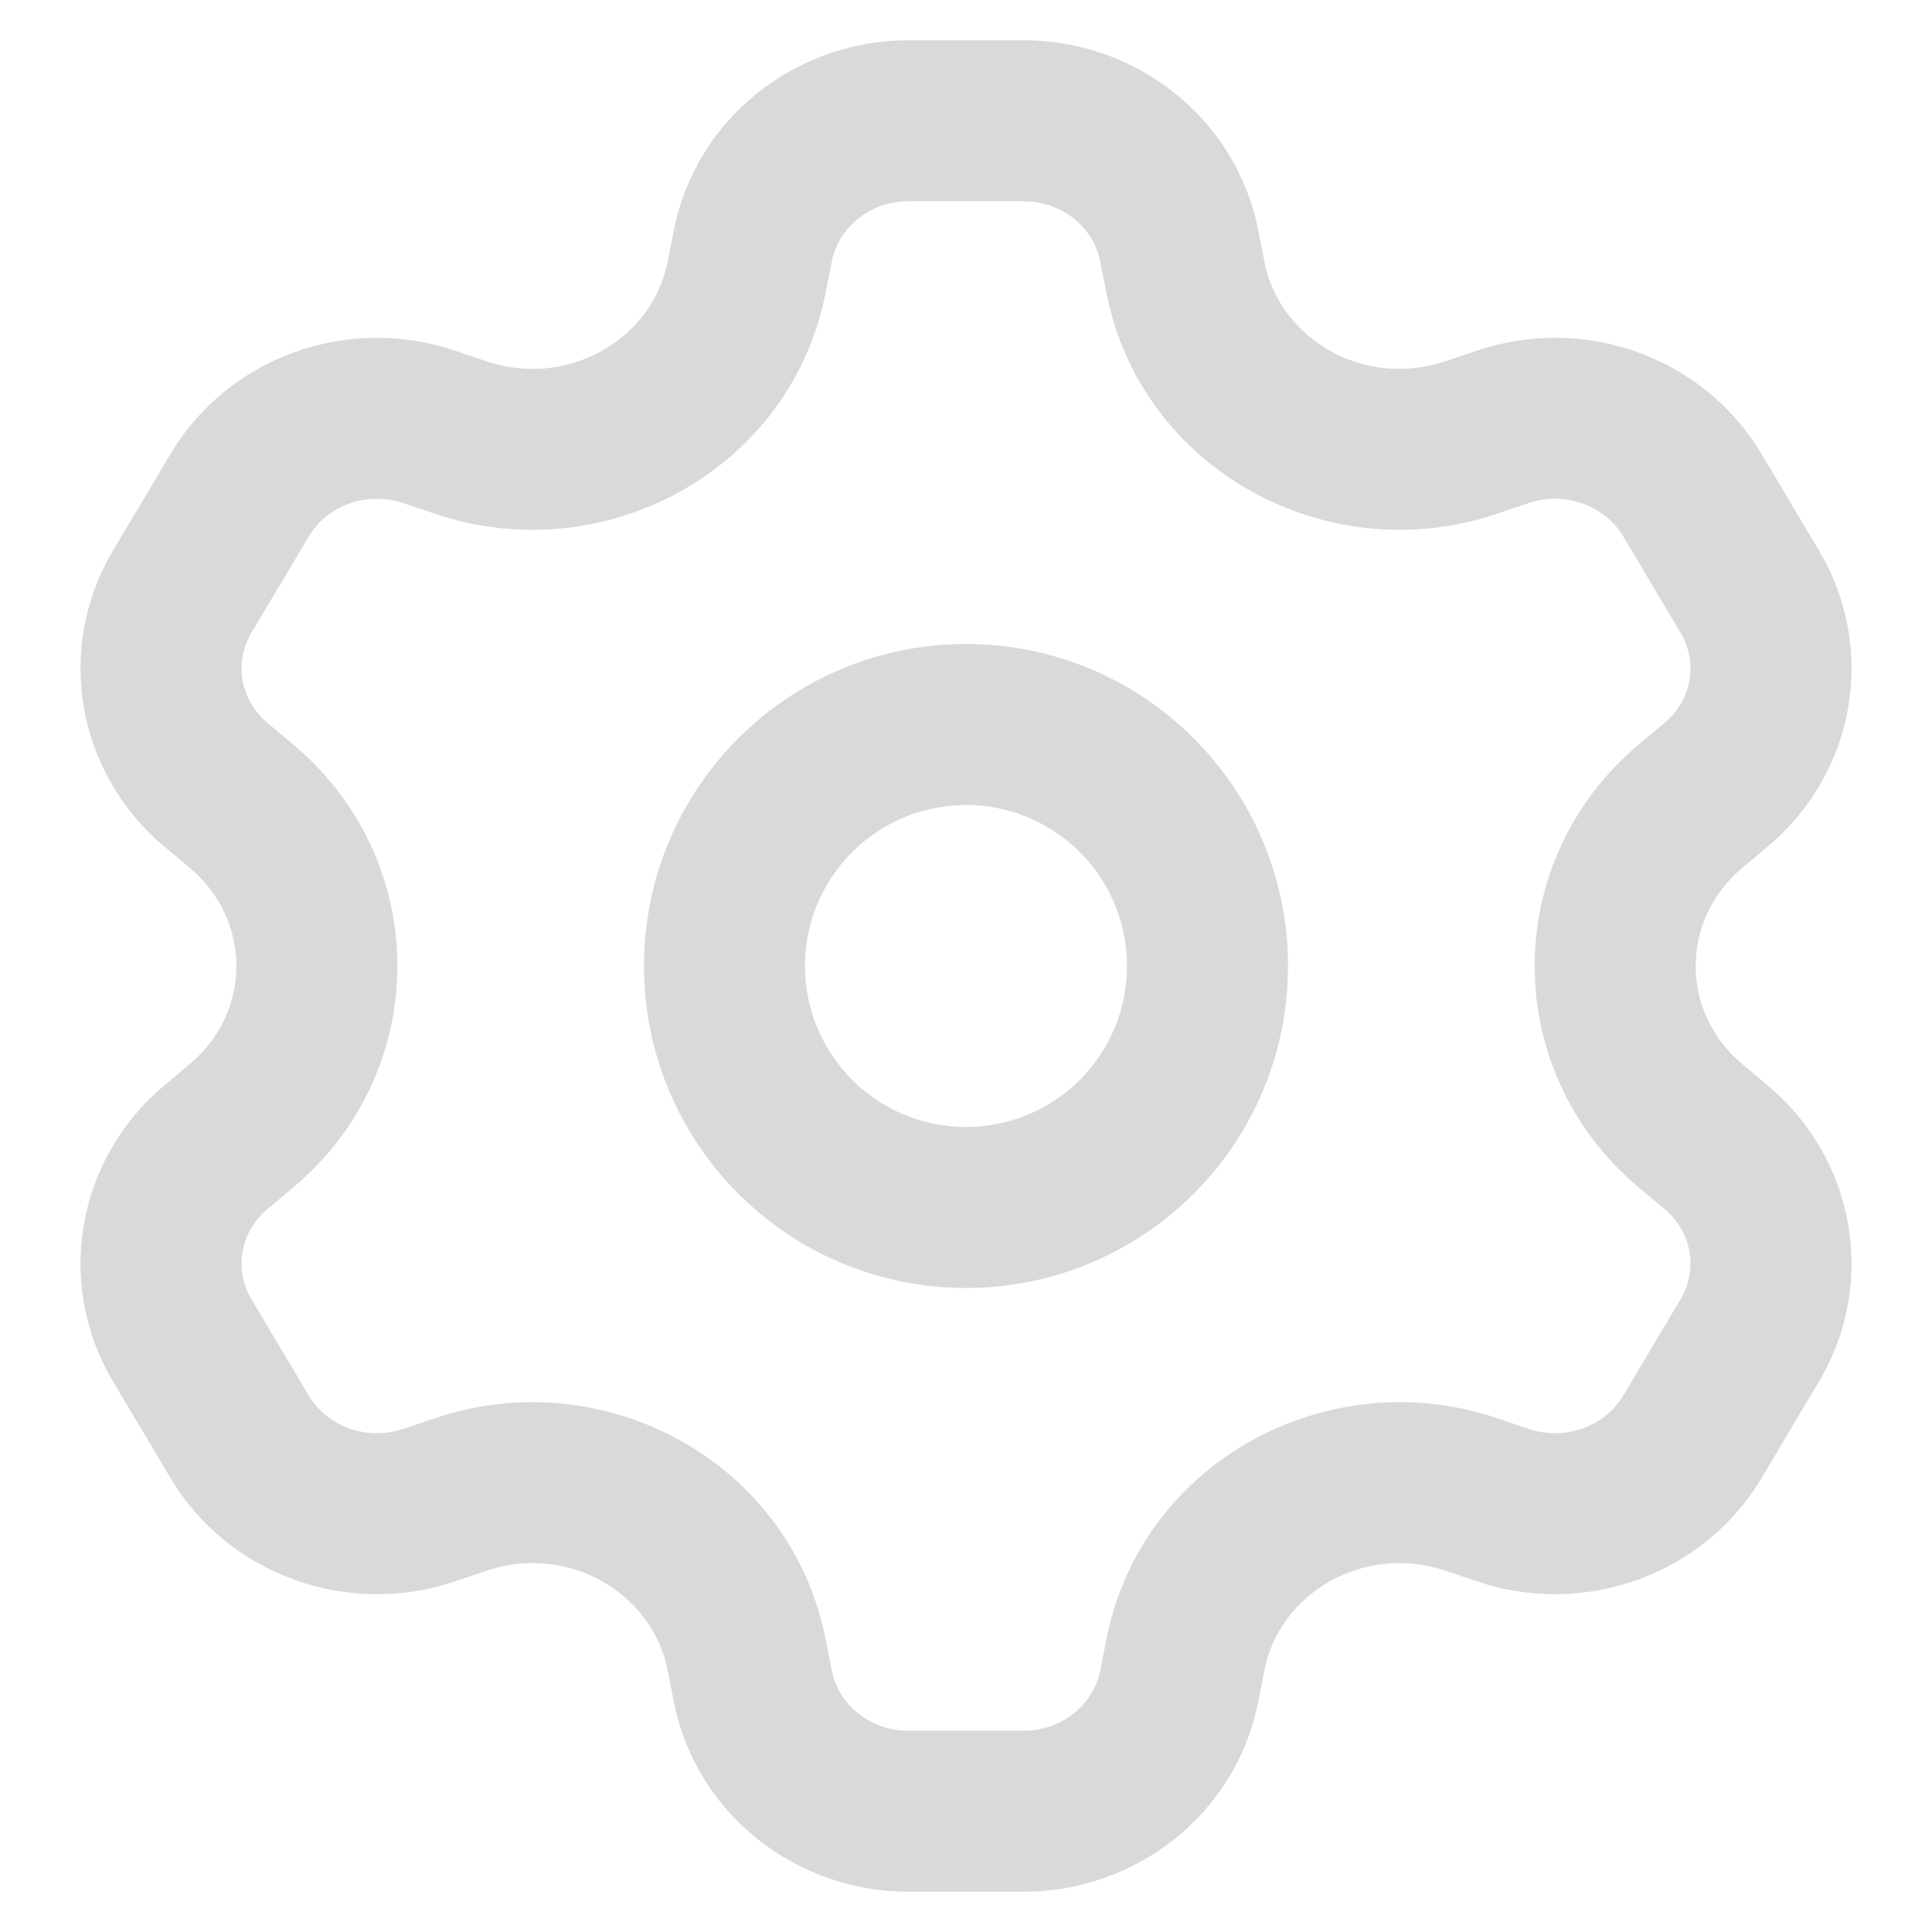 <svg width="30" height="30" viewBox="0 0 30 30" fill="none" xmlns="http://www.w3.org/2000/svg">
<path fill-rule="evenodd" clip-rule="evenodd" d="M15 10C12.239 10 10 12.239 10 15C10 17.761 12.239 20 15 20C17.762 20 20 17.761 20 15C20 12.239 17.762 10 15 10ZM12.5 15C12.5 13.619 13.62 12.5 15 12.5C16.381 12.5 17.5 13.619 17.5 15C17.5 16.381 16.381 17.5 15 17.5C13.62 17.5 12.5 16.381 12.5 15Z" fill="#D9D9D9"/>
<path fill-rule="evenodd" clip-rule="evenodd" d="M14.108 0.625C12.357 0.625 10.808 1.834 10.465 3.57L10.366 4.07C10.131 5.258 8.827 6.038 7.556 5.61L7.06 5.443C5.403 4.885 3.548 5.537 2.648 7.049L1.756 8.547C0.847 10.073 1.193 12.006 2.549 13.143L2.946 13.476C3.912 14.285 3.912 15.715 2.946 16.524L2.549 16.857C1.193 17.994 0.847 19.927 1.756 21.453L2.648 22.951C3.548 24.463 5.403 25.115 7.06 24.557L7.556 24.39C8.827 23.962 10.131 24.742 10.366 25.93L10.465 26.43C10.808 28.166 12.357 29.375 14.108 29.375H15.892C17.643 29.375 19.193 28.166 19.536 26.43L19.635 25.93C19.869 24.742 21.173 23.962 22.444 24.39L22.94 24.557C24.597 25.115 26.452 24.463 27.353 22.951L28.244 21.453C29.153 19.927 28.808 17.994 27.451 16.857L27.054 16.524C26.089 15.715 26.089 14.285 27.054 13.476L27.451 13.143C28.808 12.006 29.153 10.073 28.244 8.547L27.353 7.049C26.452 5.537 24.598 4.885 22.94 5.443L22.444 5.61C21.173 6.038 19.869 5.258 19.635 4.07L19.536 3.57C19.193 1.834 17.643 0.625 15.892 0.625H14.108ZM12.917 4.055C13.019 3.542 13.498 3.125 14.108 3.125H15.892C16.503 3.125 16.982 3.542 17.083 4.055L17.182 4.555C17.724 7.298 20.614 8.865 23.242 7.979L23.738 7.812C24.312 7.619 24.924 7.857 25.205 8.328L26.096 9.826C26.368 10.282 26.276 10.866 25.846 11.227L25.448 11.56C23.291 13.368 23.291 16.632 25.448 18.44L25.846 18.773C26.276 19.134 26.368 19.718 26.096 20.174L25.205 21.672C24.924 22.142 24.312 22.381 23.738 22.188L23.242 22.02C20.614 21.135 17.724 22.702 17.182 25.445L17.083 25.945C16.982 26.458 16.503 26.875 15.892 26.875H14.108C13.498 26.875 13.019 26.458 12.917 25.945L12.818 25.445C12.276 22.702 9.387 21.135 6.758 22.021L6.262 22.188C5.689 22.381 5.076 22.142 4.796 21.672L3.904 20.174C3.632 19.718 3.724 19.134 4.155 18.773L4.552 18.44C6.71 16.632 6.71 13.368 4.552 11.56L4.155 11.227C3.724 10.866 3.632 10.282 3.904 9.826L4.796 8.328C5.076 7.857 5.689 7.619 6.262 7.812L6.758 7.979C9.387 8.865 12.276 7.298 12.818 4.555L12.917 4.055Z" fill="#D9D9D9"/>
</svg>
